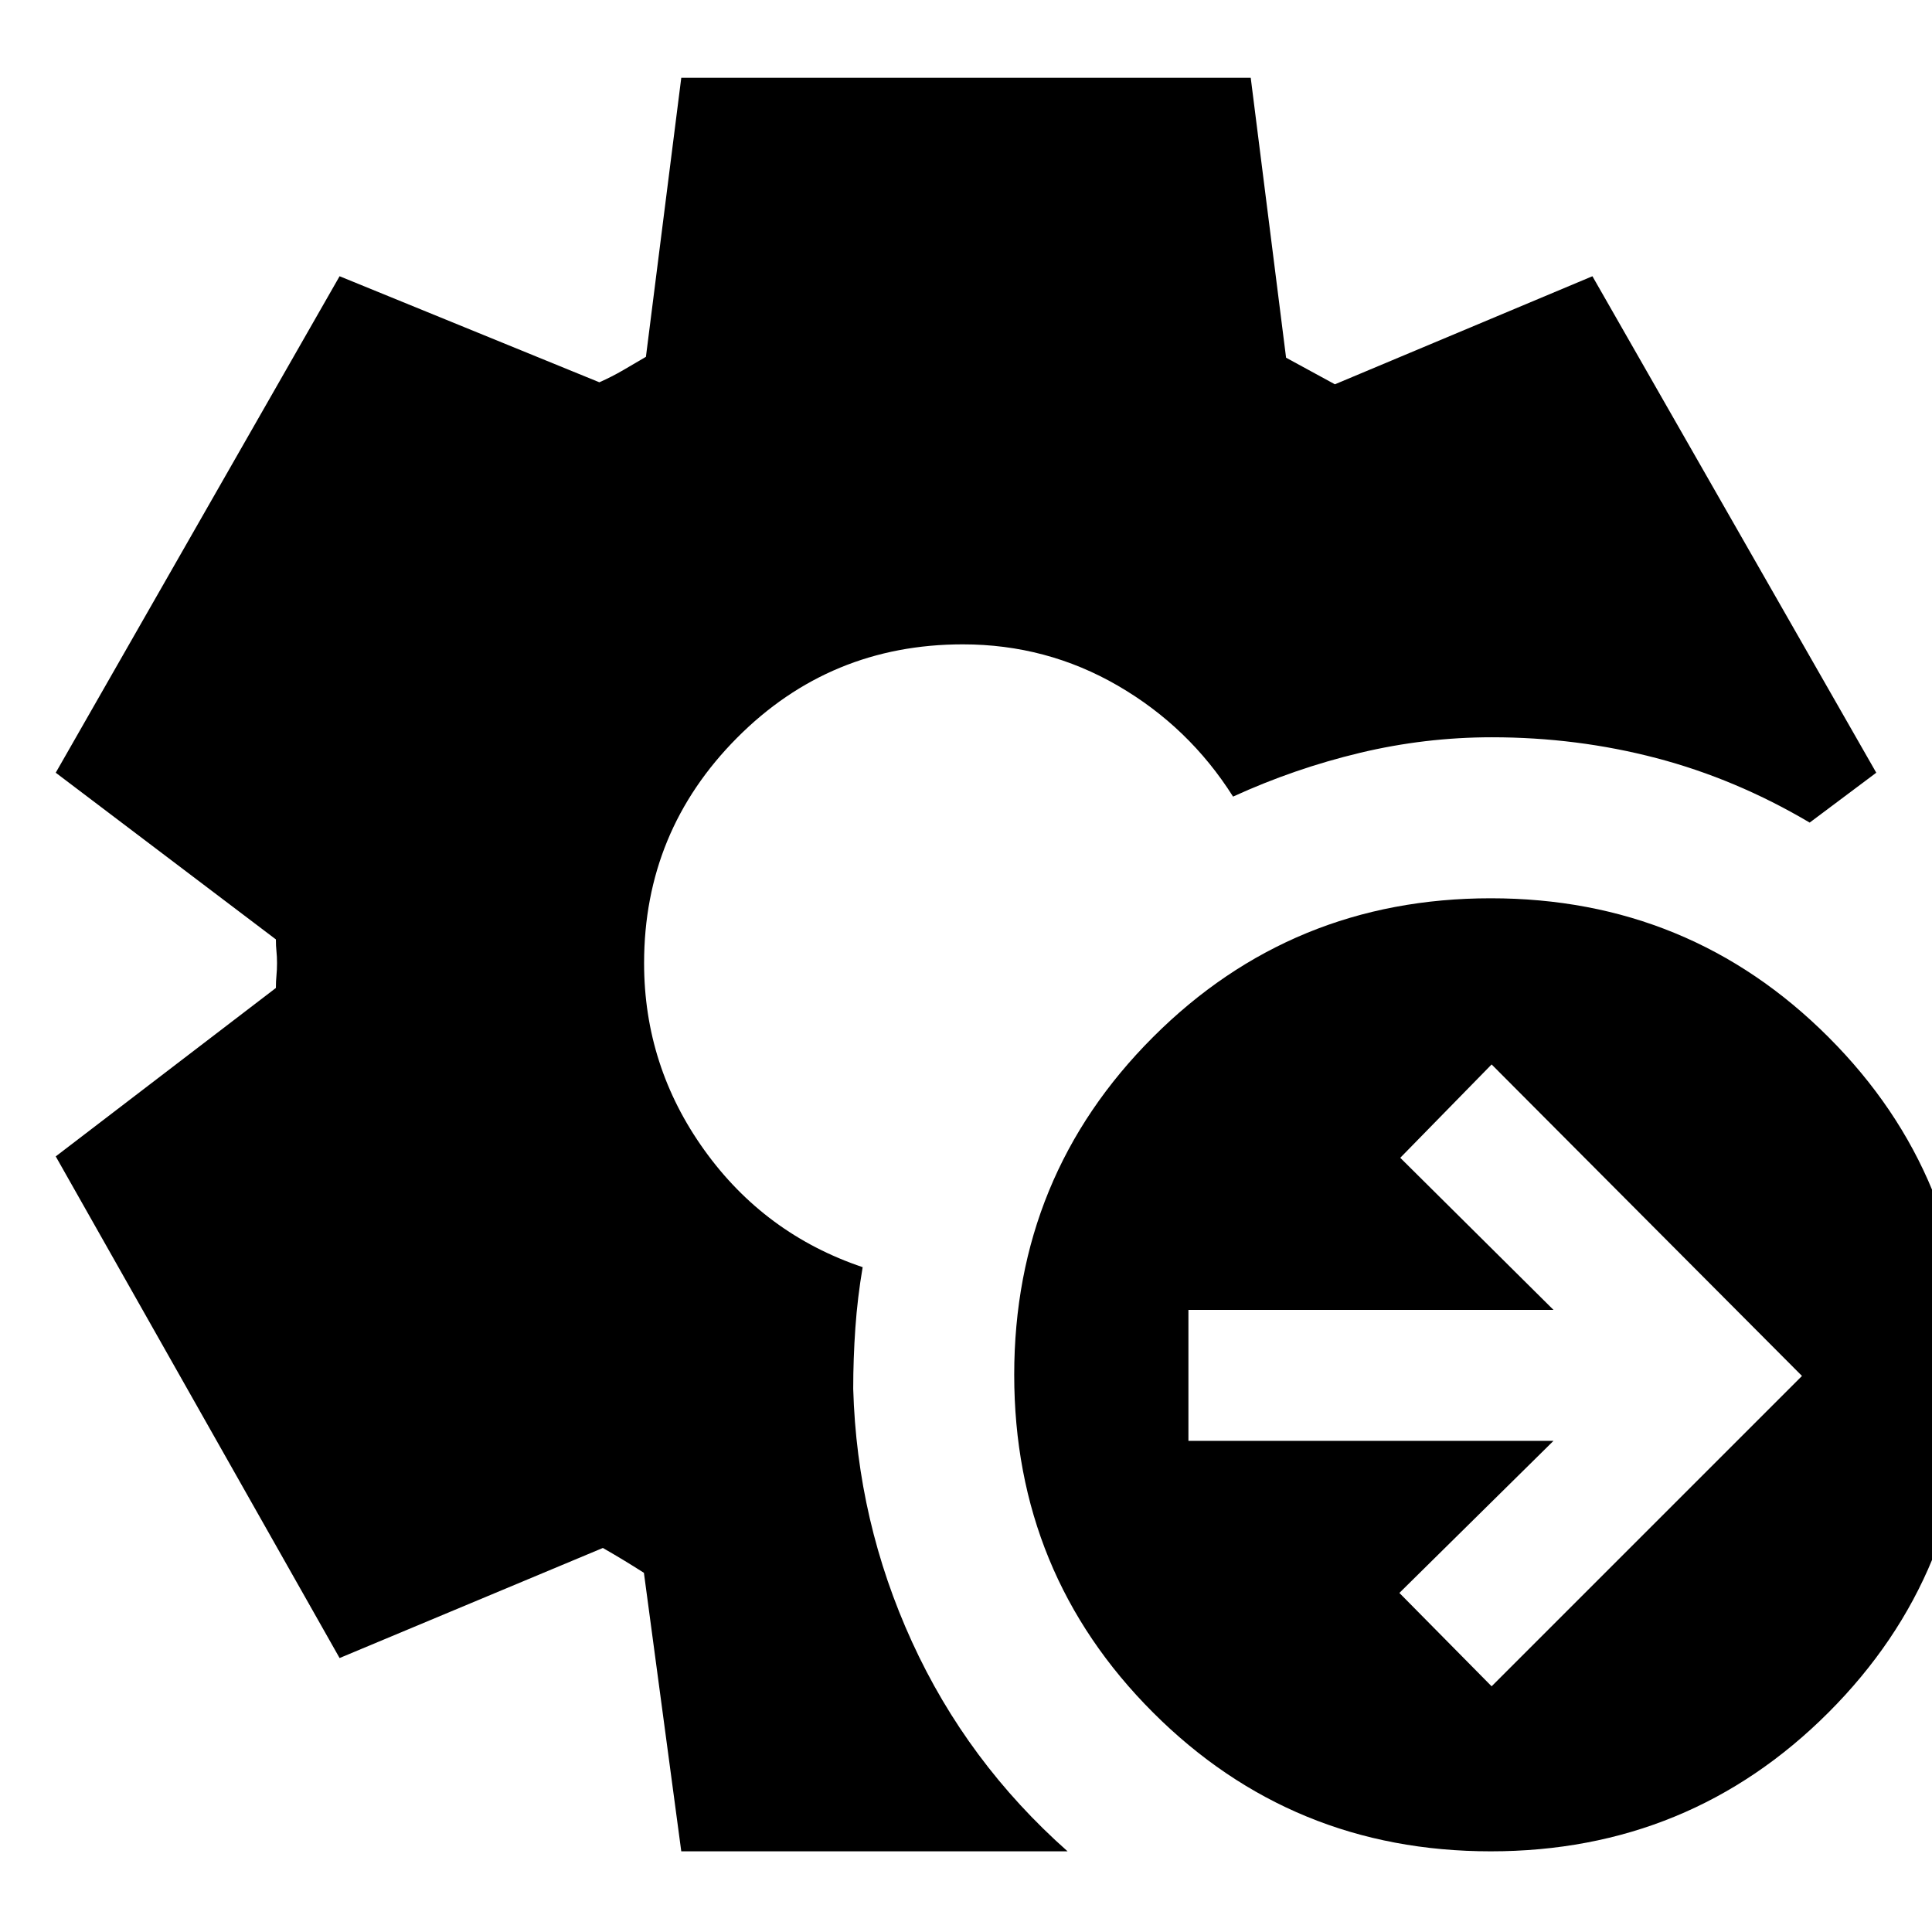 <svg xmlns="http://www.w3.org/2000/svg" height="24" viewBox="0 -960 960 960" width="24"><path d="m741.174-122.087 154.218-154.217-154.218-154.783-45.391 46.391 76.13 75.566H590.522v65.087h181.391l-76.565 75.565 45.826 46.391Zm-.434 82q-98.827 0-167.805-68.978-68.978-68.978-68.978-167.805 0-98.826 68.978-167.804 68.978-68.978 167.805-68.978 98.826 0 167.804 68.978 68.979 68.978 68.979 167.804 0 98.827-68.979 167.805-68.978 68.978-167.804 68.978Zm-402.219 0-18.565-138.391q-5.174-3.304-9.913-6.174-4.739-2.869-10.478-6.174L168.739-136.13 27.695-385.391l109.392-83.696q0-3.304.282-6.174.283-2.869.283-6.174 0-3.304-.283-5.891-.282-2.587-.282-5.891L27.695-576.043 168.74-822.74l129.087 52.696q6.174-2.739 11.848-6.043 5.674-3.304 11.282-6.609l17.565-138.652h282.958l17.565 139.087q6.174 3.304 12.13 6.609 5.956 3.304 12.13 6.608l127.957-53.696 141.044 246.697-33.087 24.782q-36.695-21.696-76.174-32.044-39.478-10.347-81.739-10.347-33.218 0-65.653 7.761t-62.957 21.717q-21.869-34.608-57.261-55.13-35.391-20.522-76.999-20.522-66.044 0-112.217 46.457-46.174 46.456-46.174 111.934 0 51.174 29.935 92.913 29.934 41.739 78.673 58.174-2.565 15-3.63 30.217-1.065 15.218-1.065 30.218 1.869 65.956 29.217 125.761 27.348 59.804 77.305 104.065H338.521Z"/></svg>